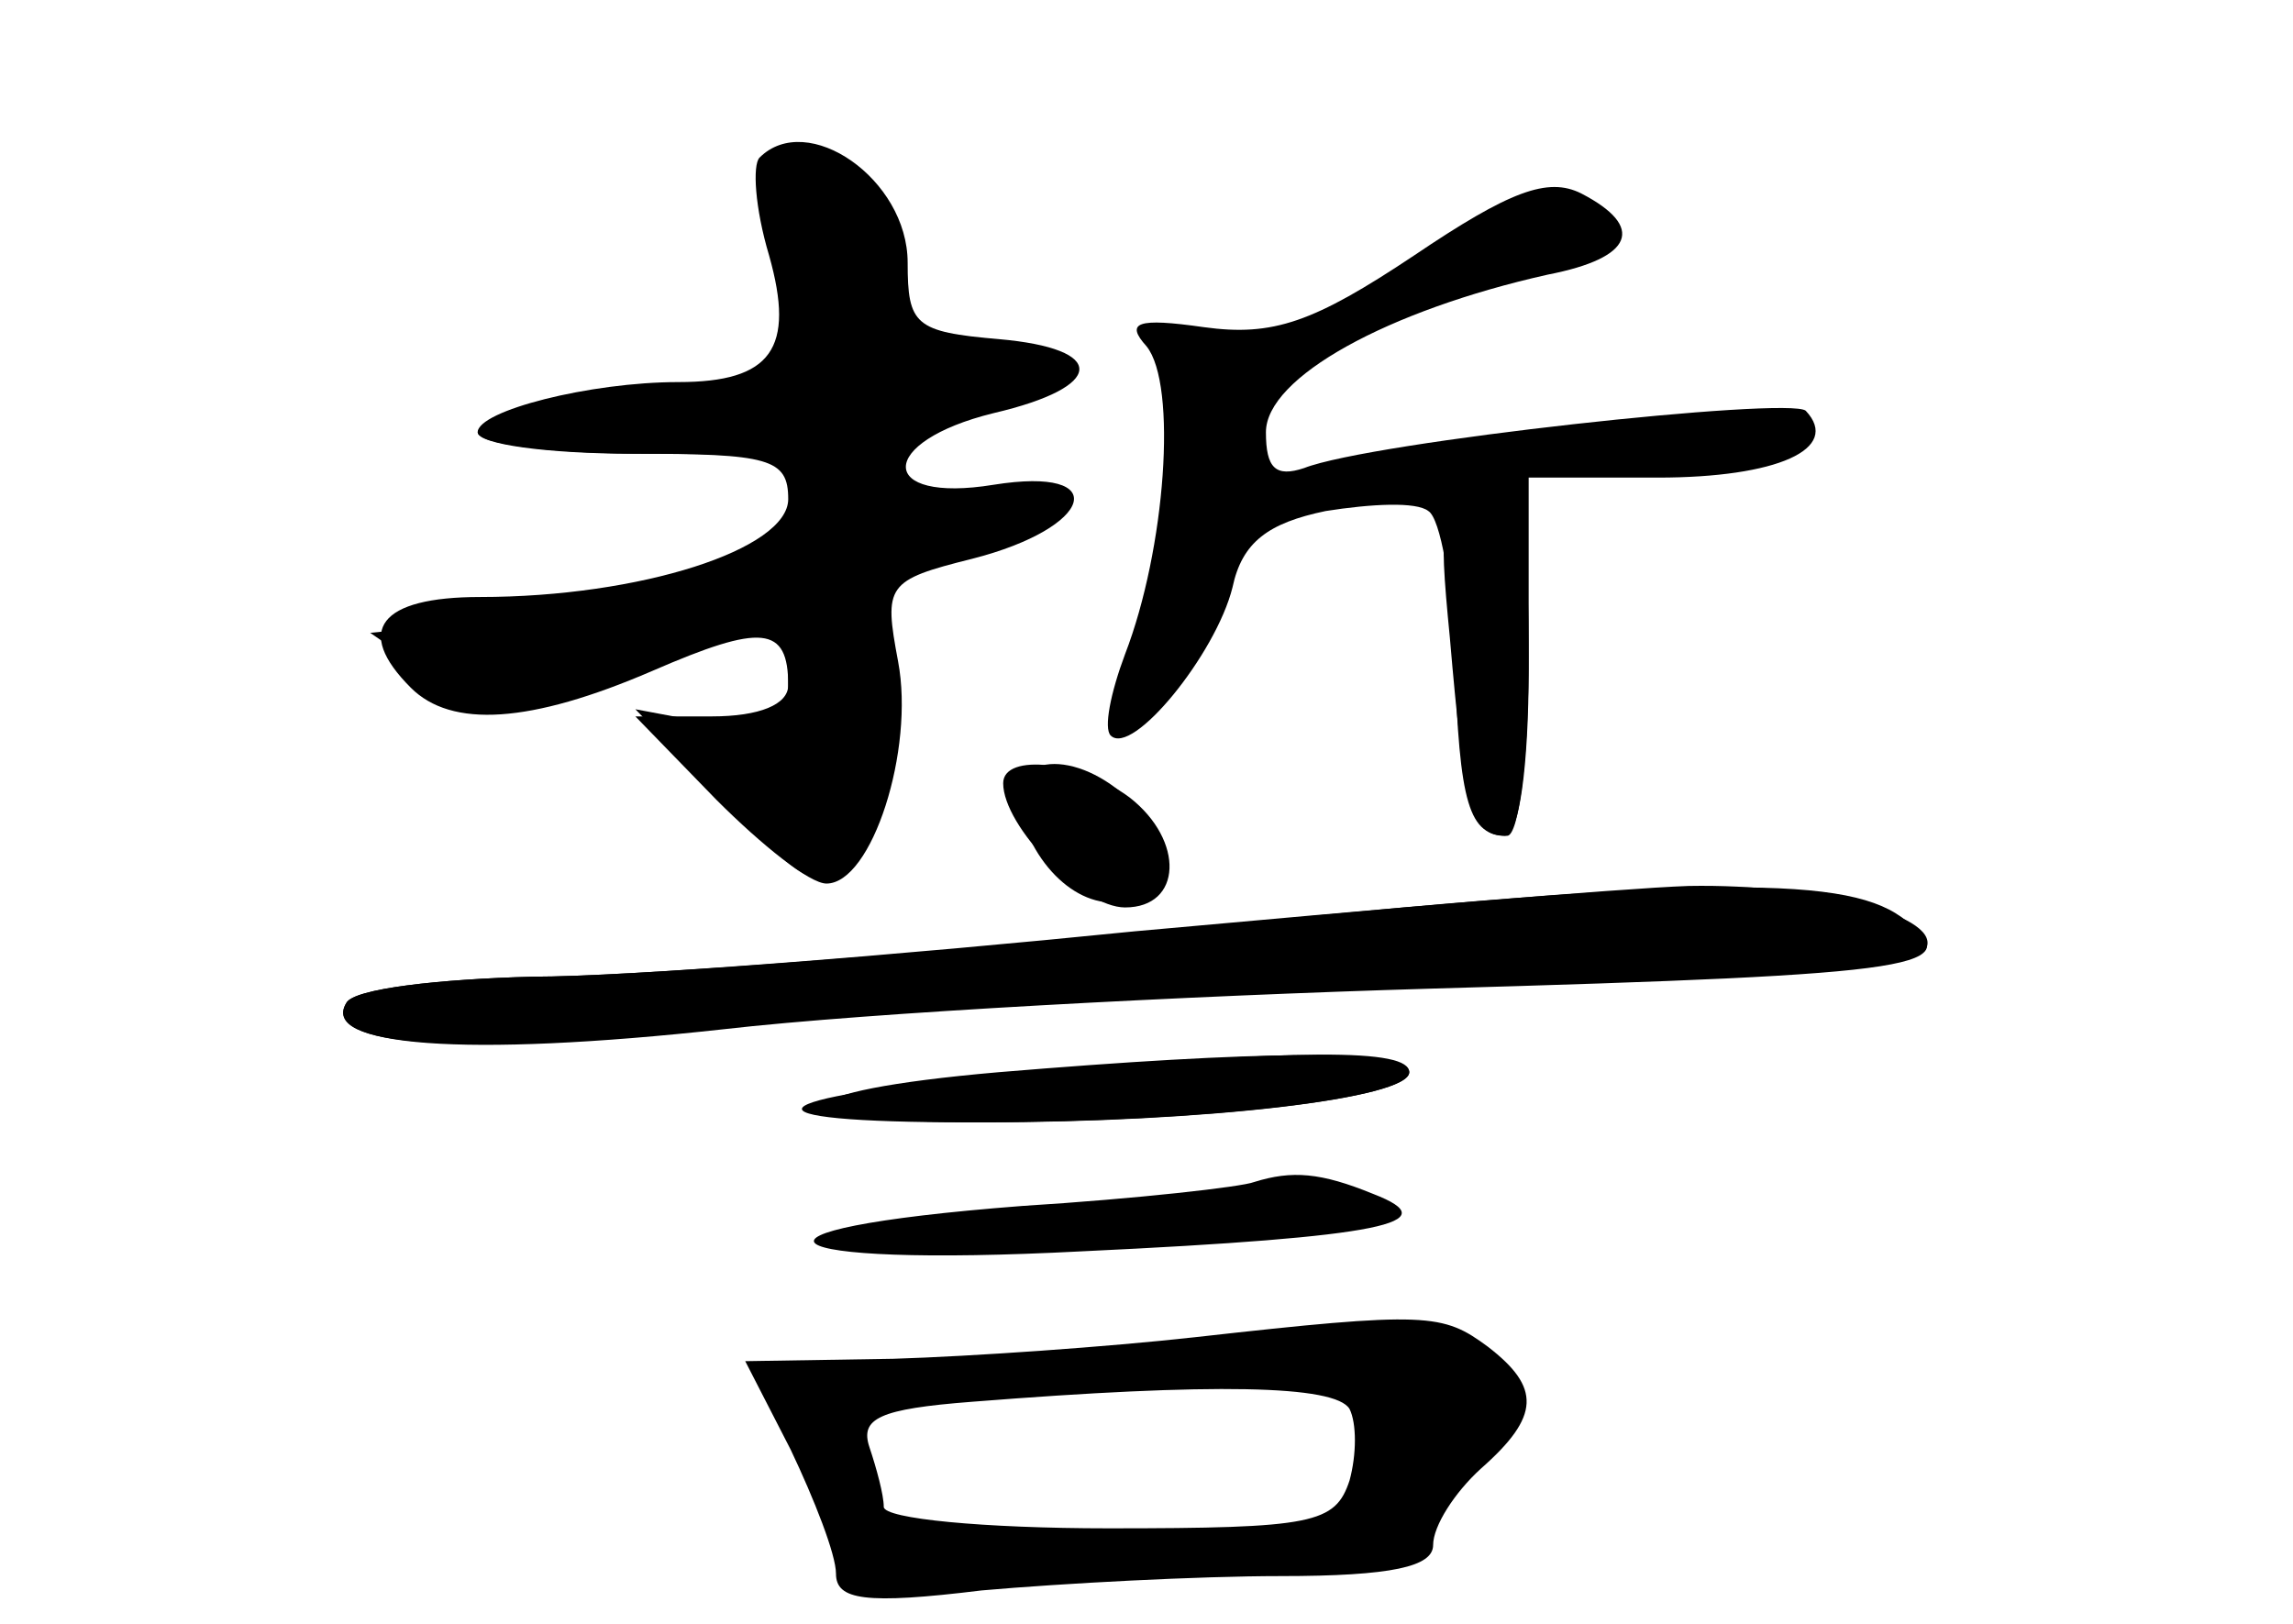 <?xml version="1.0" standalone="no"?>
<!DOCTYPE svg PUBLIC "-//W3C//DTD SVG 20010904//EN"
 "http://www.w3.org/TR/2001/REC-SVG-20010904/DTD/svg10.dtd">
<svg version="1.0" xmlns="http://www.w3.org/2000/svg"
 width="96pt" height="68pt" viewBox="0 0 96 68"
 preserveAspectRatio="xMidYMid meet">
<g transform="translate(0,68) scale(0.1,-0.1)" fill="#000000" stroke="none">
<g id="part-0" class="char-part">
  <path d="M318 614 c-3 -3 -2 -21 4 -41 11 -39 1 -53 -38 -53 -37 0 -84 -12
-84 -21 0 -5 29 -9 65 -9 57 0 65 -2 65 -19 0 -21 -62 -41 -129 -41 -42 0 -53
-14 -29 -38 17 -17 50 -15 101 7 46 20 57 19 57 -6 0 -8 -12 -13 -32 -13 l-32
0 34 -35 c19 -19 39 -35 46 -35 19 0 37 56 30 93 -6 32 -5 34 31 43 51 13 59
39 9 31 -49 -8 -49 18 0 30 47 11 48 27 2 31 -35 3 -38 6 -38 32 0 35 -42 64
-62 44z"/>
  <path d="M592 573 c-42 -28 -59 -34 -88 -30 -28 4 -33 2 -24 -8 13 -16 8 -85
-9 -129 -6 -16 -9 -31 -6 -34 9 -9 44 34 51 62 4 19 15 27 39 32 19 3 38 4 43
0 5 -3 10 -31 11 -62 2 -61 6 -74 22 -74 5 0 9 34 9 75 l0 75 54 0 c50 0 77
12 62 28 -7 6 -182 -13 -210 -24 -12 -4 -16 0 -16 15 0 23 51 51 118 66 36 7
41 20 14 34 -14 7 -30 1 -70 -26z"/>
  <path d="M427 340 c7 -26 29 -44 48 -36 19 7 19 21 -1 40 -23 23 -53 21 -47
-4z"/>
  <path d="M475 290 c-99 -10 -212 -19 -252 -19 -39 -1 -75 -5 -78 -11 -11 -18
46 -22 153 -11 59 7 196 15 305 18 109 3 200 10 203 15 9 14 -44 28 -99 27
-29 -1 -133 -10 -232 -19z"/>
  <path d="M418 231 c-92 -8 -97 -21 -7 -21 94 0 179 10 179 21 0 10 -64 9 -172
0z"/>
  <path d="M525 185 c-5 -2 -49 -7 -97 -10 -130 -10 -109 -26 25 -19 127 6 153
12 122 24 -22 9 -34 10 -50 5z"/>
  <path d="M500 120 c-36 -4 -93 -8 -126 -9 l-62 -1 19 -37 c10 -21 19 -44 19
-52 0 -11 12 -13 61 -7 34 3 91 6 125 6 47 0 64 4 64 13 0 8 9 22 20 32 25 22
25 34 3 51 -19 14 -25 15 -123 4z m65 -30 c3 -6 3 -19 0 -30 -6 -18 -15 -20
-101 -20 -52 0 -94 4 -94 9 0 5 -3 16 -6 25 -4 12 4 16 43 19 101 8 152 7 158
-3z"/>
</g>
<g id="part-1" class="char-part">
  <path d="M326 566 l6 -44 -66 -7 c-36 -4 -66 -11 -66 -16 0 -5 32 -9 70 -9 62
0 70 -2 70 -19 0 -15 -14 -22 -62 -35 -35 -9 -76 -17 -93 -18 l-30 -3 26 -18
c26 -17 28 -17 78 3 66 26 71 25 71 -5 0 -22 -3 -24 -32 -18 l-32 6 38 -39
c36 -37 38 -38 52 -20 8 11 14 41 14 68 0 47 1 47 40 59 22 7 37 16 32 21 -4
4 -22 4 -40 -1 -28 -8 -32 -7 -32 10 0 12 9 21 28 25 55 12 59 14 39 25 -9 6
-27 9 -40 7 -19 -3 -22 1 -19 24 2 18 -4 30 -17 37 -35 19 -41 13 -35 -33z"/>
</g>
<g id="part-2" class="char-part">
  <path d="M607 413 c6 -70 9 -83 23 -83 6 0 10 29 10 70 0 62 -2 70 -19 70 -18
0 -19 -6 -14 -57z"/>
</g>
<g id="part-3" class="char-part">
  <path d="M420 352 c0 -18 33 -52 51 -52 24 0 25 28 2 46 -20 15 -53 19 -53 6z"/>
  <path d="M475 289 c-99 -9 -212 -18 -252 -18 -39 -1 -75 -5 -78 -11 -11 -18
49 -23 158 -11 61 7 194 14 296 17 211 6 225 9 197 30 -25 18 -89 17 -321 -7z"/>
</g>
<g id="part-4" class="char-part">
  <path d="M422 230 c-108 -10 -116 -20 -16 -20 99 0 184 10 184 21 0 10 -45 10
-168 -1z"/>
</g>
<g id="part-5" class="char-part">
  <path d="M545 122 c-22 -2 -44 -8 -50 -13 -7 -7 -1 -8 17 -4 34 9 71 -3 65
-20 -3 -7 0 -18 6 -25 9 -10 9 -11 -2 -5 -10 6 -13 4 -9 -6 4 -11 -6 -14 -56
-12 -33 1 -77 -2 -96 -7 -25 -6 -7 -8 67 -7 l101 2 18 33 c9 17 21 32 26 32
13 0 -14 25 -32 31 -8 2 -33 3 -55 1z"/>
  <path d="M333 79 c6 -16 15 -29 20 -29 4 0 6 -4 3 -8 -2 -4 -1 -14 5 -22 7
-12 9 -11 8 5 0 11 -4 29 -8 40 -5 13 -3 24 7 31 12 9 9 11 -15 12 -30 1 -30
0 -20 -29z"/>
</g>
</g>
</svg>